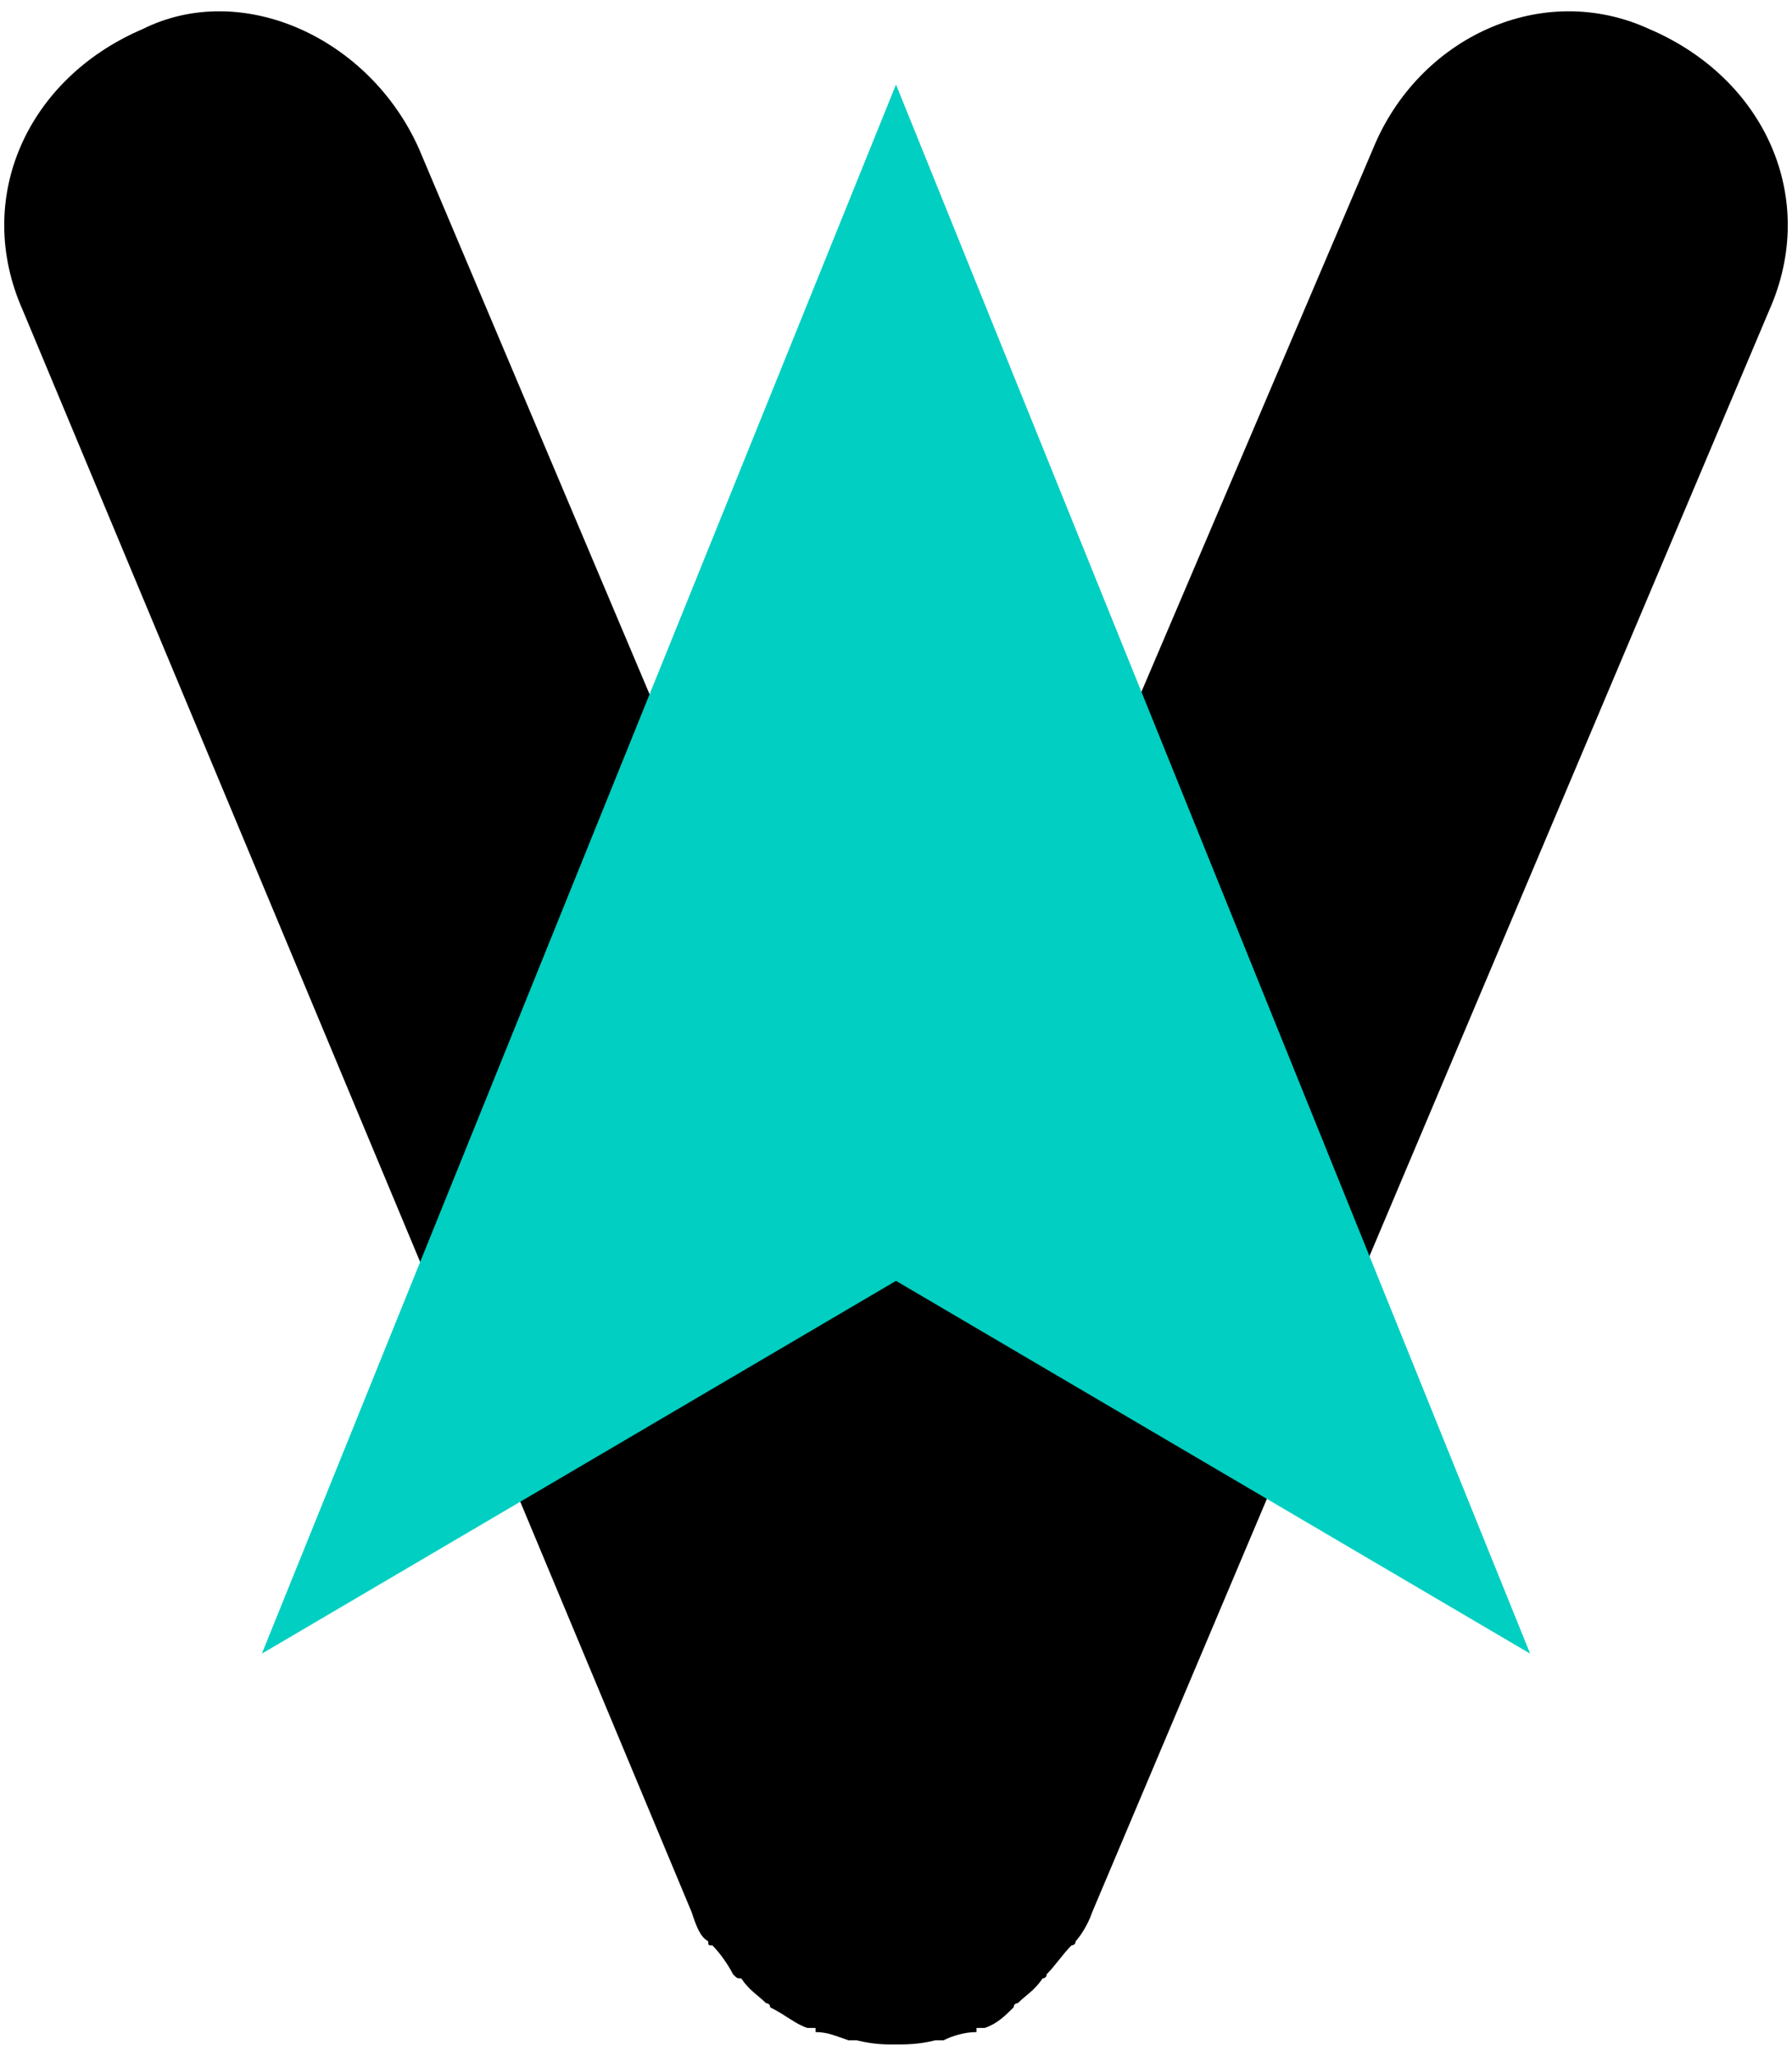 <svg width="68" height="78" viewBox="0 0 68 78" fill="none" xmlns="http://www.w3.org/2000/svg">
<path d="M67.14 11.762L41.443 72.558C41.287 73.028 40.972 73.498 40.817 73.655C40.817 73.812 40.66 73.812 40.66 73.812C40.345 74.123 40.033 74.595 39.718 74.908C39.718 75.065 39.562 75.065 39.562 75.065C39.25 75.535 38.935 75.692 38.622 76.005C38.622 76.005 38.465 76.005 38.465 76.162C38.15 76.475 37.838 76.788 37.367 76.945C37.367 76.945 37.367 76.945 37.055 76.945C37.055 76.945 37.055 76.945 37.055 77.102C36.583 77.102 36.113 77.258 35.802 77.415C35.645 77.415 35.645 77.415 35.49 77.415C34.863 77.572 34.392 77.572 33.922 77.572C33.61 77.572 33.138 77.572 32.512 77.415C32.355 77.415 32.355 77.415 32.2 77.415C31.728 77.258 31.417 77.102 30.947 77.102C30.947 76.945 30.947 76.945 30.947 76.945C30.635 76.945 30.635 76.945 30.635 76.945C30.163 76.788 29.852 76.475 29.225 76.162C29.225 76.005 29.068 76.005 29.068 76.005C28.753 75.692 28.442 75.533 28.127 75.065C27.97 75.065 27.97 75.065 27.815 74.908C27.658 74.595 27.343 74.123 27.032 73.812C26.875 73.812 26.875 73.812 26.875 73.655C26.56 73.498 26.403 73.028 26.248 72.558L0.86 11.762C-1.018 7.53 1.017 2.988 5.405 1.107C9.165 -0.773 14.023 1.42 15.902 5.652L33.92 48.272L52.098 5.652C53.822 1.42 58.523 -0.773 62.595 1.107C66.985 2.988 69.018 7.532 67.14 11.762Z" fill="black"/>
<path d="M34 3.207L58.063 62.743L34 48.599L9.937 62.743L34 3.207Z" fill="#00CFC1"/>
</svg>
